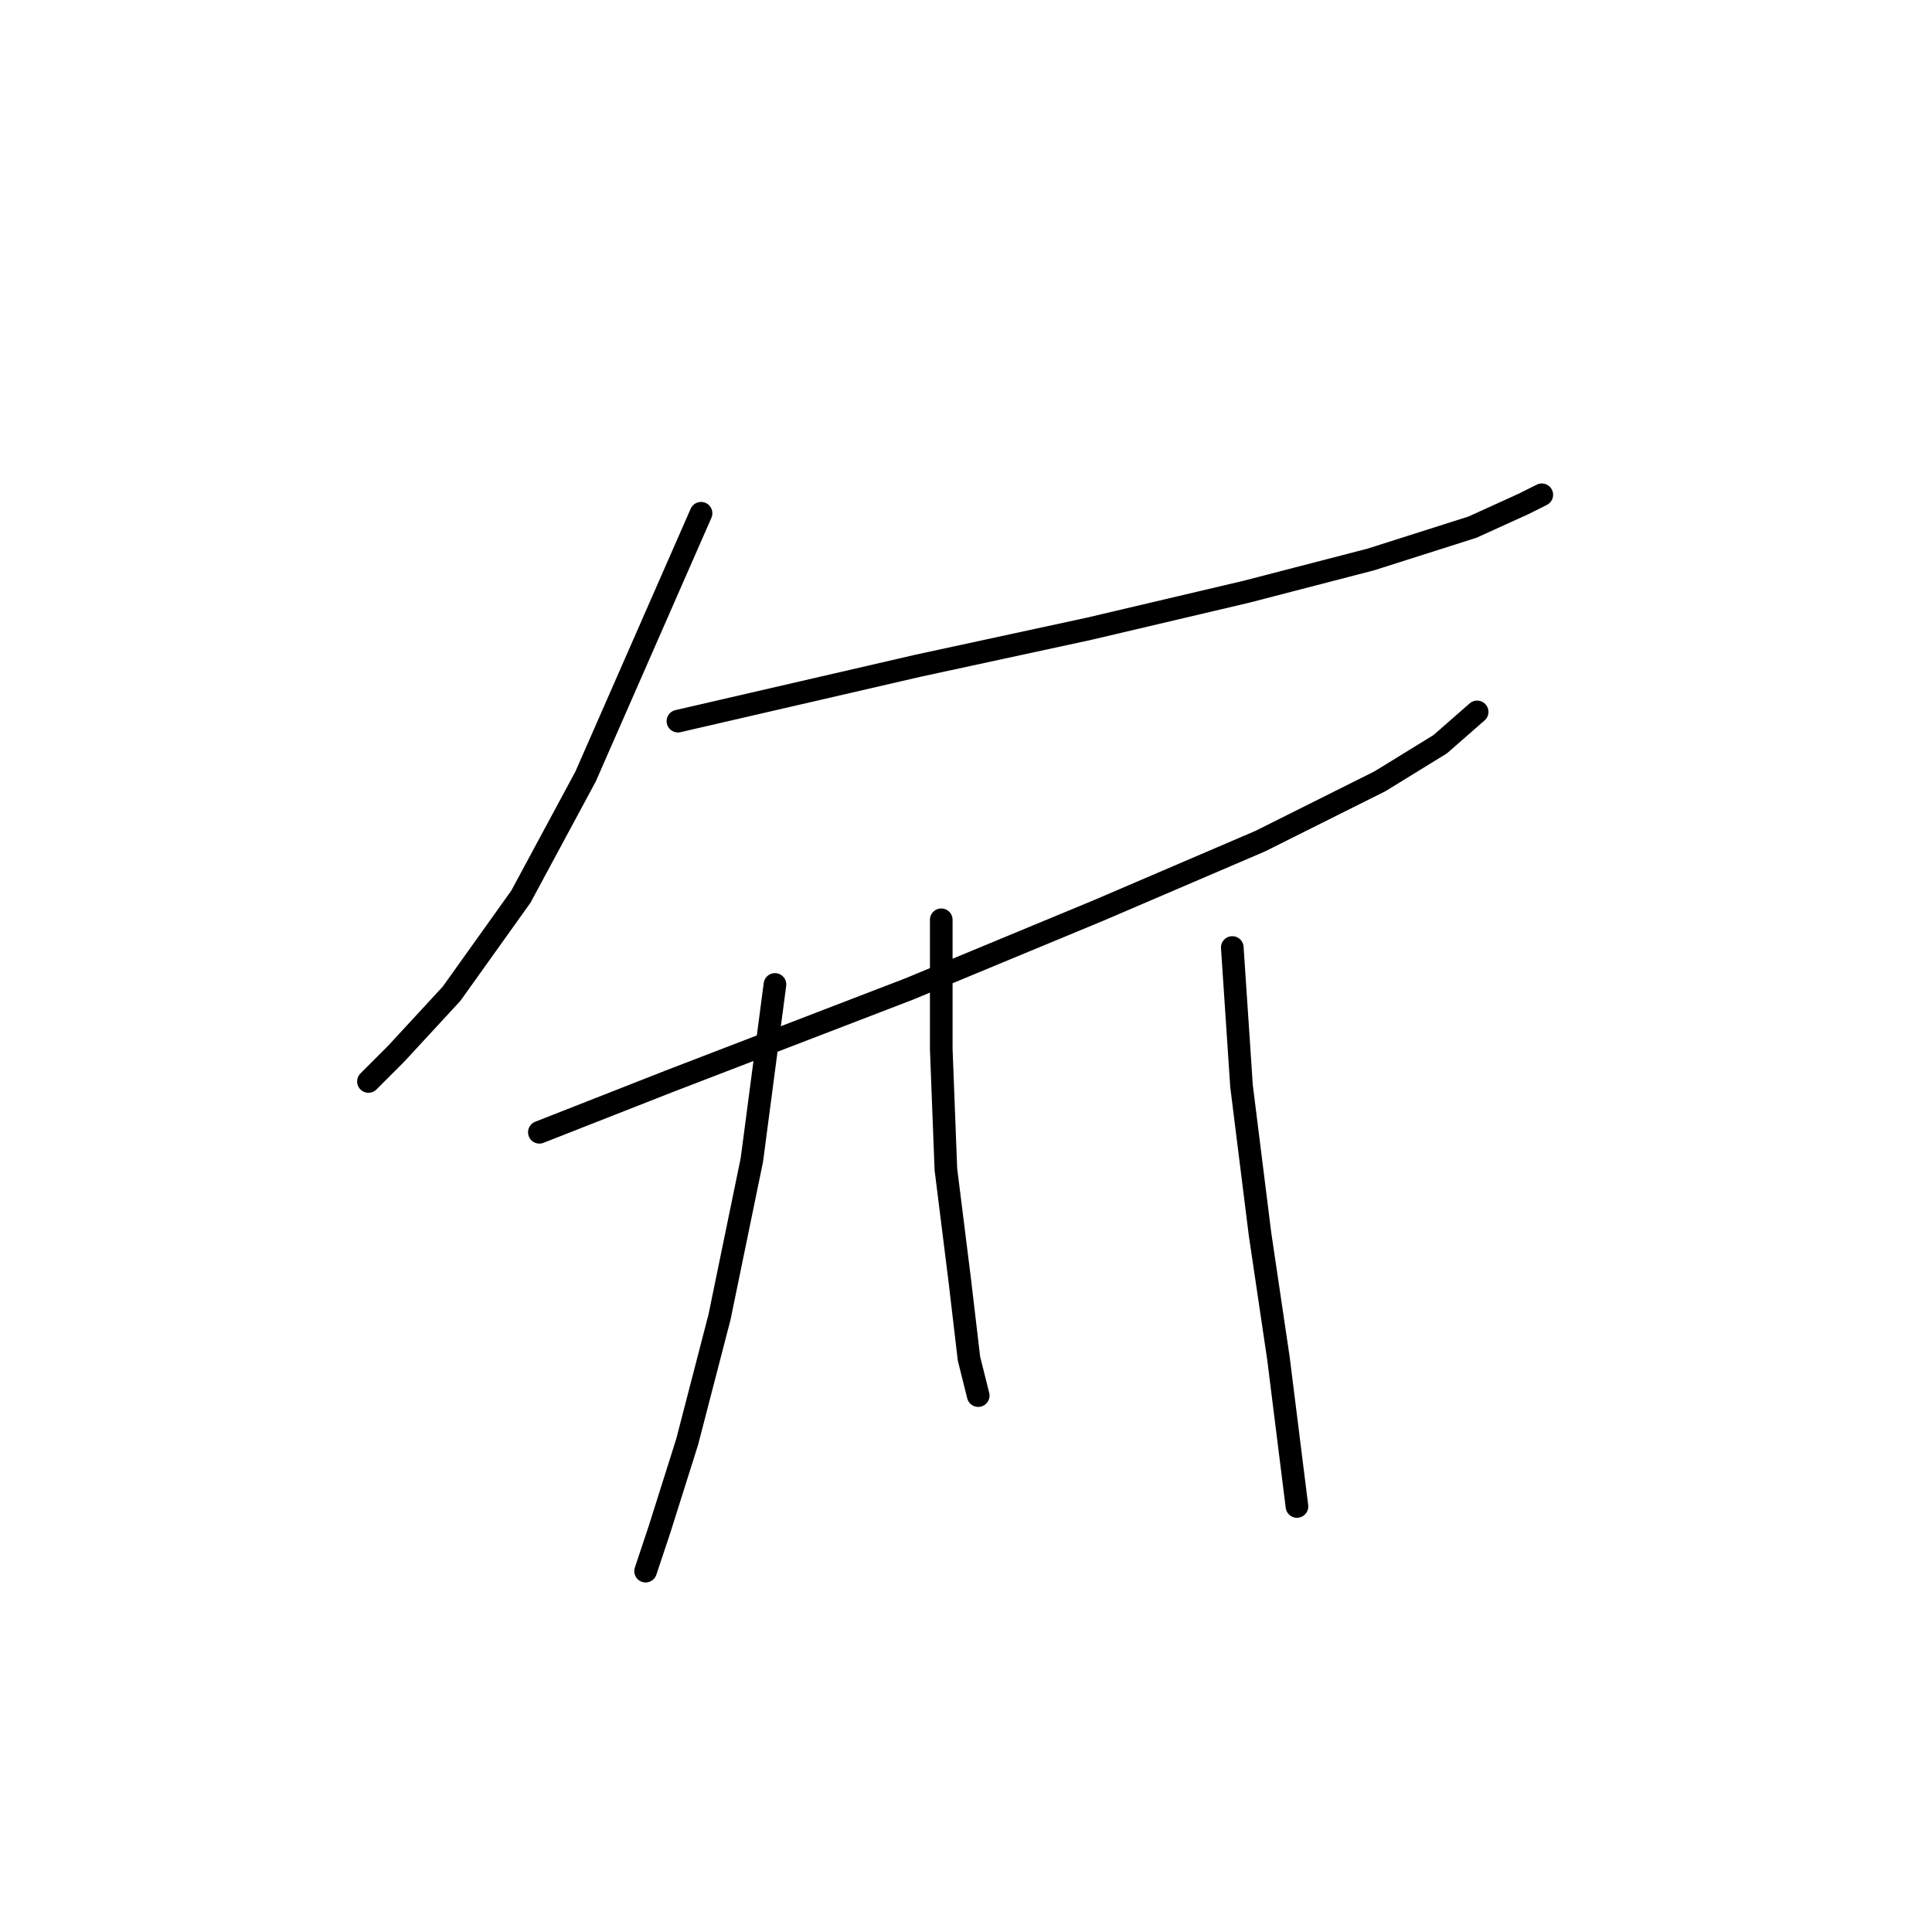 <?xml version="1.0" standalone="no"?>
    <svg width="256" height="256" xmlns="http://www.w3.org/2000/svg" version="1.1">
    <polyline stroke="black" stroke-width="3" stroke-linecap="round" fill="transparent" stroke-linejoin="round" points="92.892 68.01 77.589 102.901 69.019 118.816 59.838 131.67 52.492 139.628 48.82 143.3 48.82 143.3 " />
        <polyline stroke="black" stroke-width="3" stroke-linecap="round" fill="transparent" stroke-linejoin="round" points="89.831 95.555 121.661 88.21 144.309 83.313 165.121 78.416 181.648 74.131 195.115 69.847 201.848 66.786 204.296 65.562 204.296 65.562 " />
        <polyline stroke="black" stroke-width="3" stroke-linecap="round" fill="transparent" stroke-linejoin="round" points="71.468 150.033 88.607 143.3 120.437 131.058 145.534 120.652 166.957 111.47 182.872 103.513 190.83 98.616 195.727 94.331 195.727 94.331 " />
        <polyline stroke="black" stroke-width="3" stroke-linecap="round" fill="transparent" stroke-linejoin="round" points="102.686 130.446 99.625 153.706 95.34 174.518 91.055 191.045 87.383 202.675 85.546 208.184 85.546 208.184 85.546 208.184 " />
        <polyline stroke="black" stroke-width="3" stroke-linecap="round" fill="transparent" stroke-linejoin="round" points="124.722 121.876 124.722 139.015 125.334 154.93 127.17 169.621 128.394 180.027 129.619 184.924 129.619 184.924 " />
        <polyline stroke="black" stroke-width="3" stroke-linecap="round" fill="transparent" stroke-linejoin="round" points="163.285 125.549 164.509 143.912 166.957 163.5 169.406 180.027 171.854 199.615 171.854 199.615 " />
        </svg>